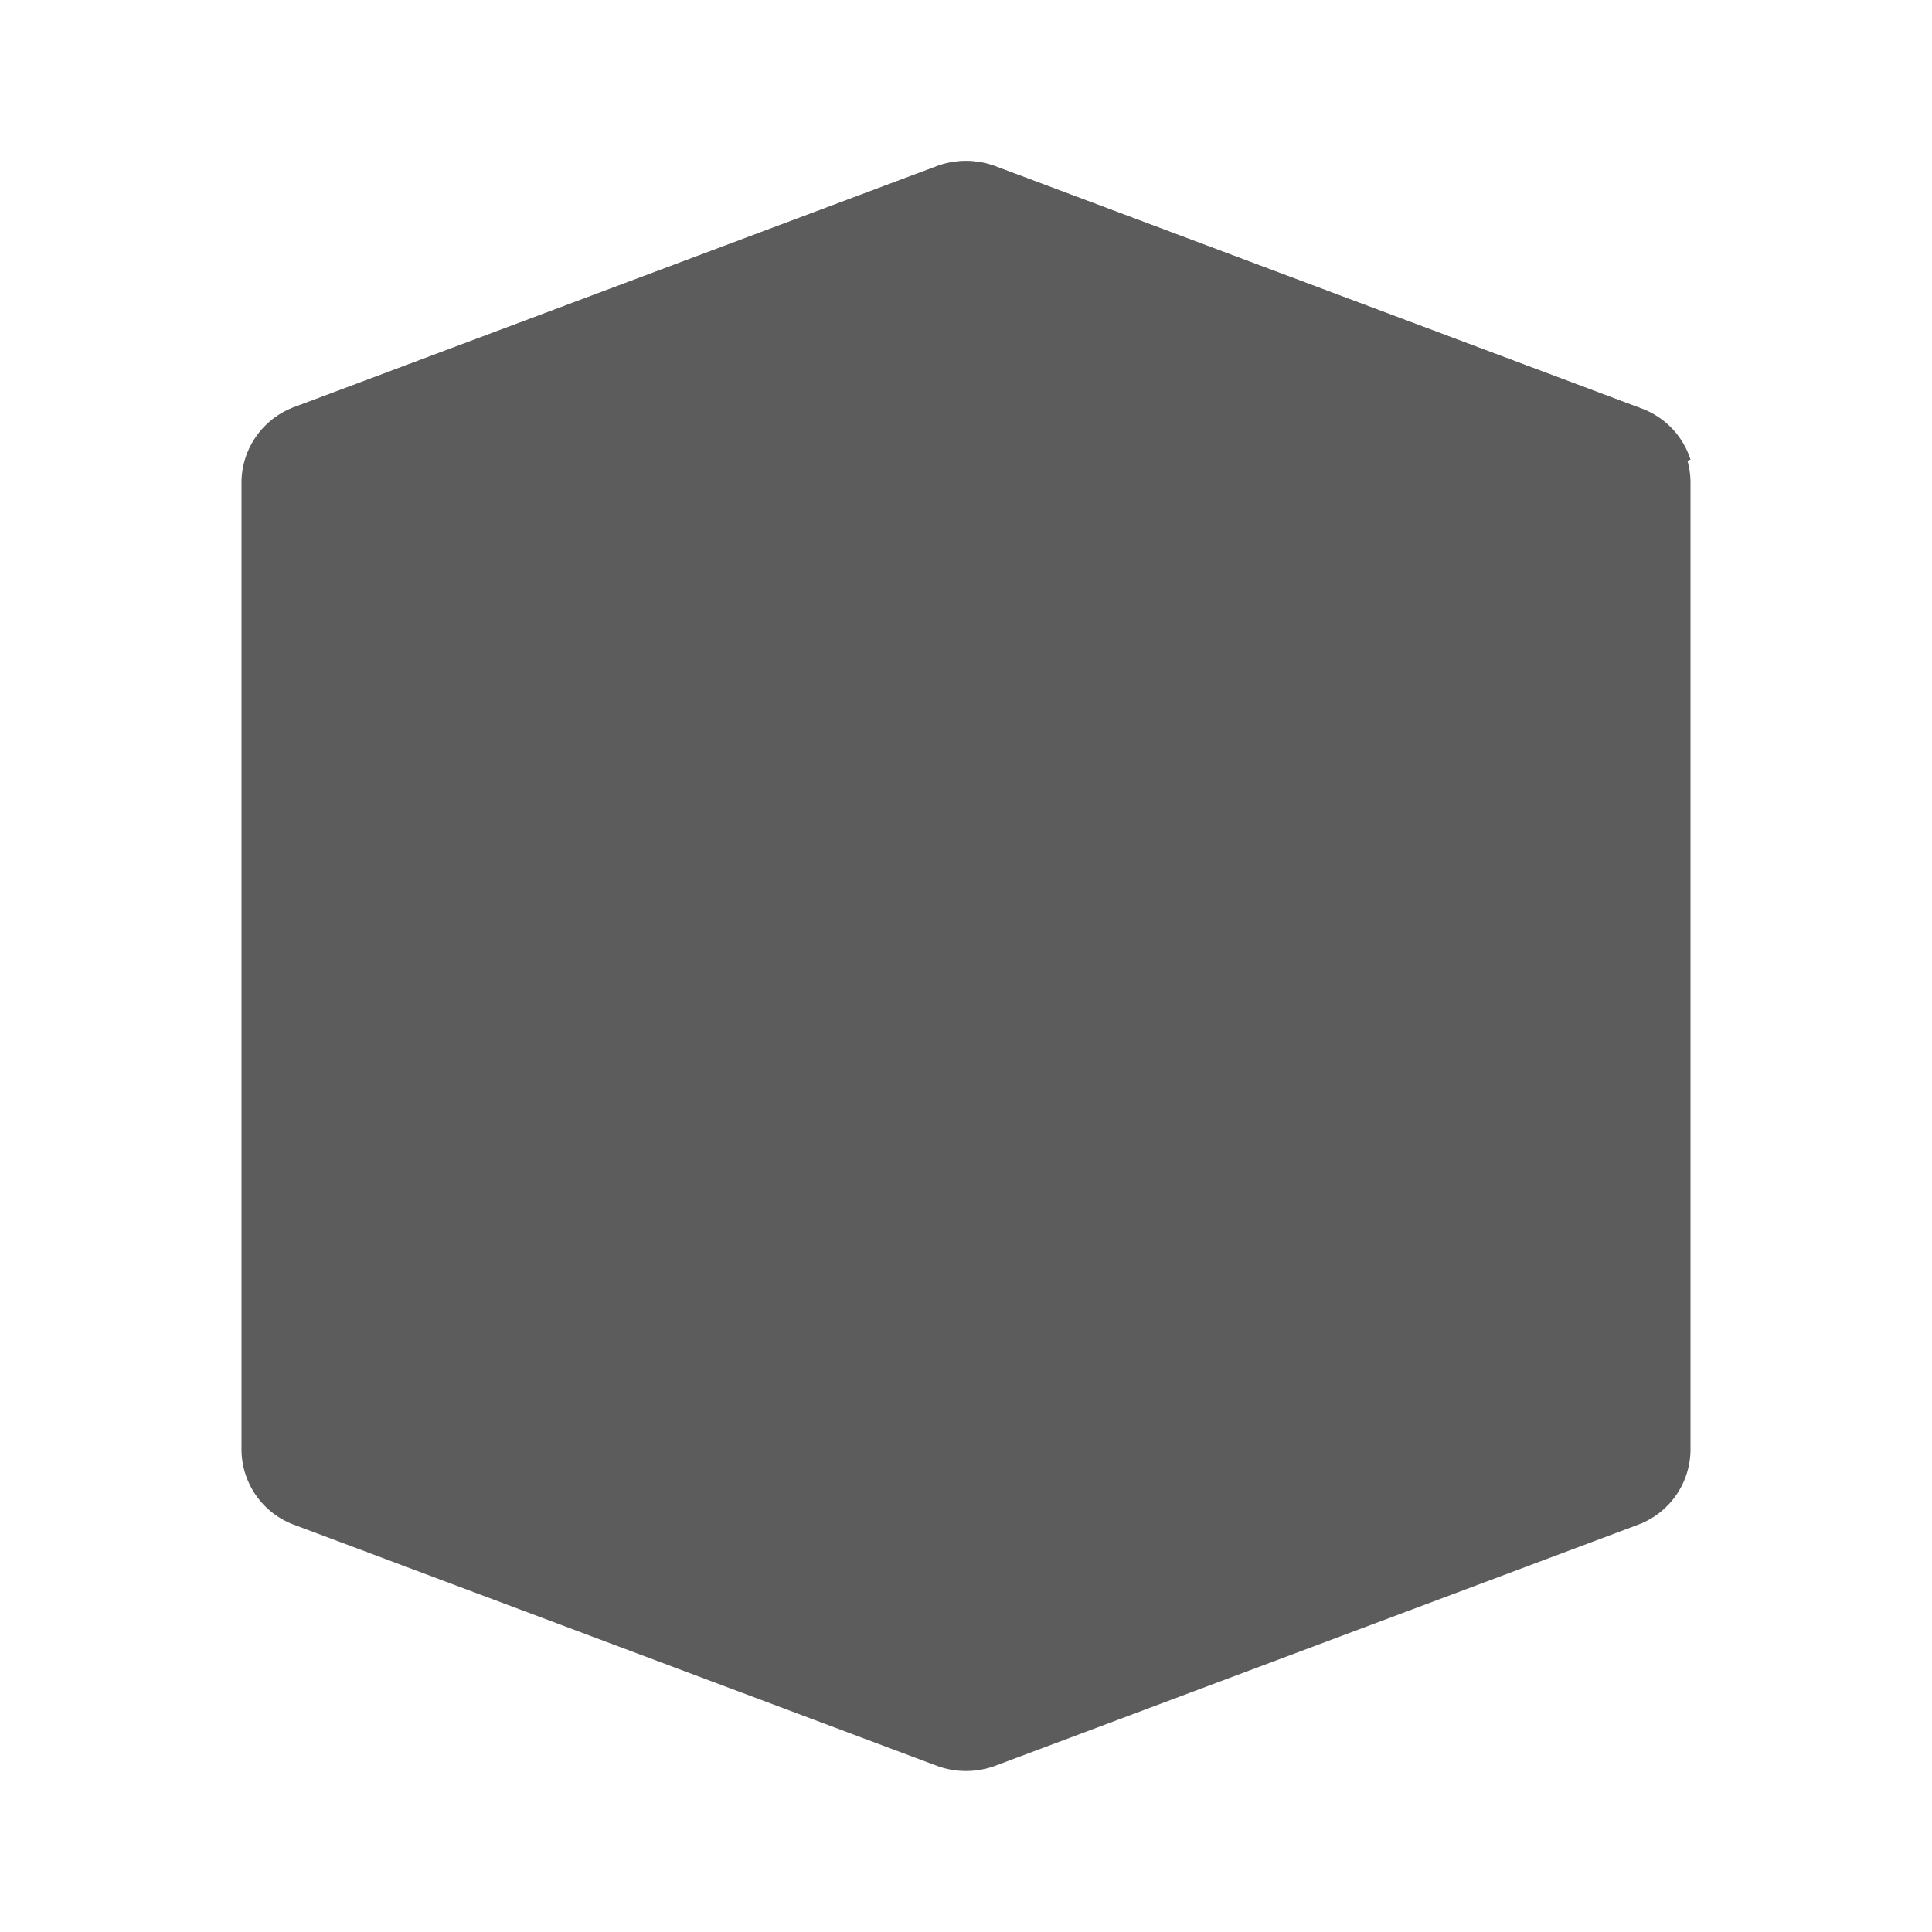 <!DOCTYPE svg PUBLIC "-//W3C//DTD SVG 1.1//EN" "http://www.w3.org/Graphics/SVG/1.1/DTD/svg11.dtd">
<!-- Uploaded to: SVG Repo, www.svgrepo.com, Transformed by: SVG Repo Mixer Tools -->
<svg fill="#000000" width="800px" height="800px" viewBox="0 0 24 24" id="cube" data-name="Flat Color" xmlns="http://www.w3.org/2000/svg" class="icon flat-color">
<g id="SVGRepo_bgCarrier" stroke-width="0"/>
<g id="SVGRepo_tracerCarrier" stroke-linecap="round" stroke-linejoin="round"/>
<g id="SVGRepo_iconCarrier">
<path id="primary" d="M20.35,5.06l-8-3a1.05,1.05,0,0,0-.7,0l-8,3A1,1,0,0,0,3,6V18a1,1,0,0,0,.65.94l8,3a1.05,1.05,0,0,0,.7,0l8-3A1,1,0,0,0,21,18V6A1,1,0,0,0,20.35,5.06Z" style="fill: #5c5c5c;"/>
<path id="secondary" d="M21,5.71h0l-8.6,3.22a1.05,1.05,0,0,1-.7,0L3.05,5.71a1,1,0,0,1,.6-.65l8-3a1.05,1.05,0,0,1,.7,0l8,3A1,1,0,0,1,21,5.71Z" style="fill: #5c5c5c;"/>
</g>
</svg>